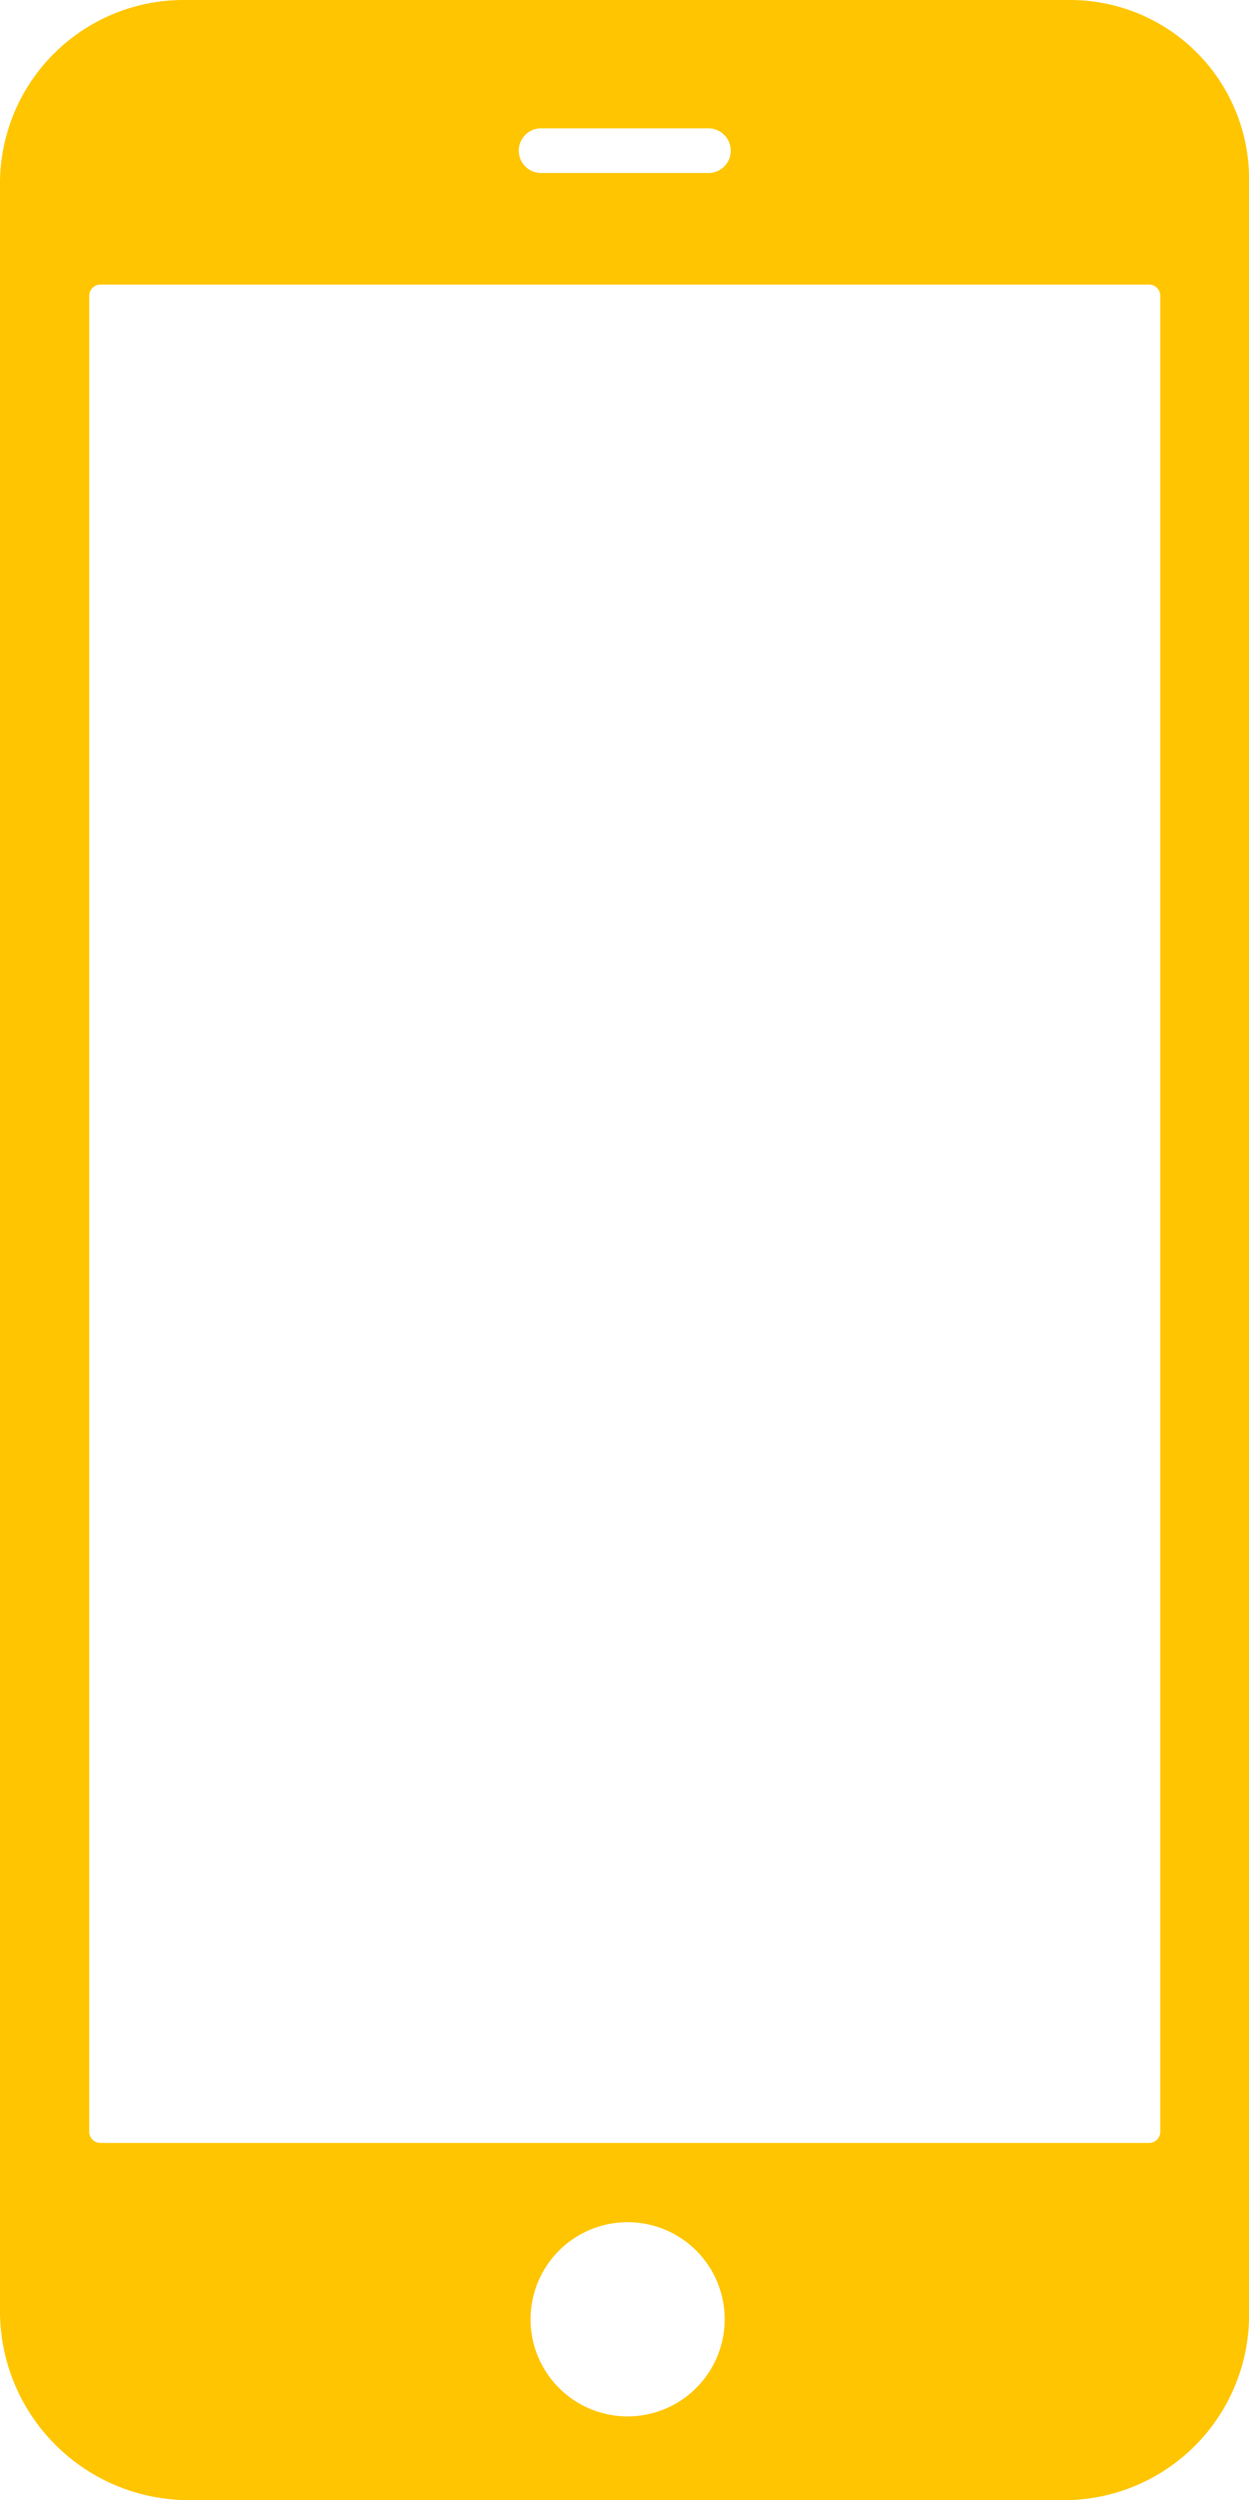 <svg xmlns="http://www.w3.org/2000/svg" width="51.292" height="102.629" viewBox="0 0 51.292 102.629"><defs><style>.a{fill:#ffc500;}</style></defs><path class="a" d="M54.04,2.25H17.708a7.538,7.538,0,0,0-7.583,7.537v87.28a7.761,7.761,0,0,0,7.583,7.812h36.31a7.608,7.608,0,0,0,7.4-7.812V9.787A7.351,7.351,0,0,0,54.04,2.25ZM32.346,7.519h6.872a.916.916,0,0,1,0,1.833H32.346a.916.916,0,0,1,0-1.833ZM35.9,101.443a3.986,3.986,0,1,1,3.986-3.986A3.989,3.989,0,0,1,35.9,101.443ZM57.316,90.218H14.248a.46.46,0,0,1-.458-.458V14.391a.46.46,0,0,1,.458-.458H57.316a.46.46,0,0,1,.458.458V89.759A.46.46,0,0,1,57.316,90.218Z" transform="translate(-10.125 -2.25)"/></svg>